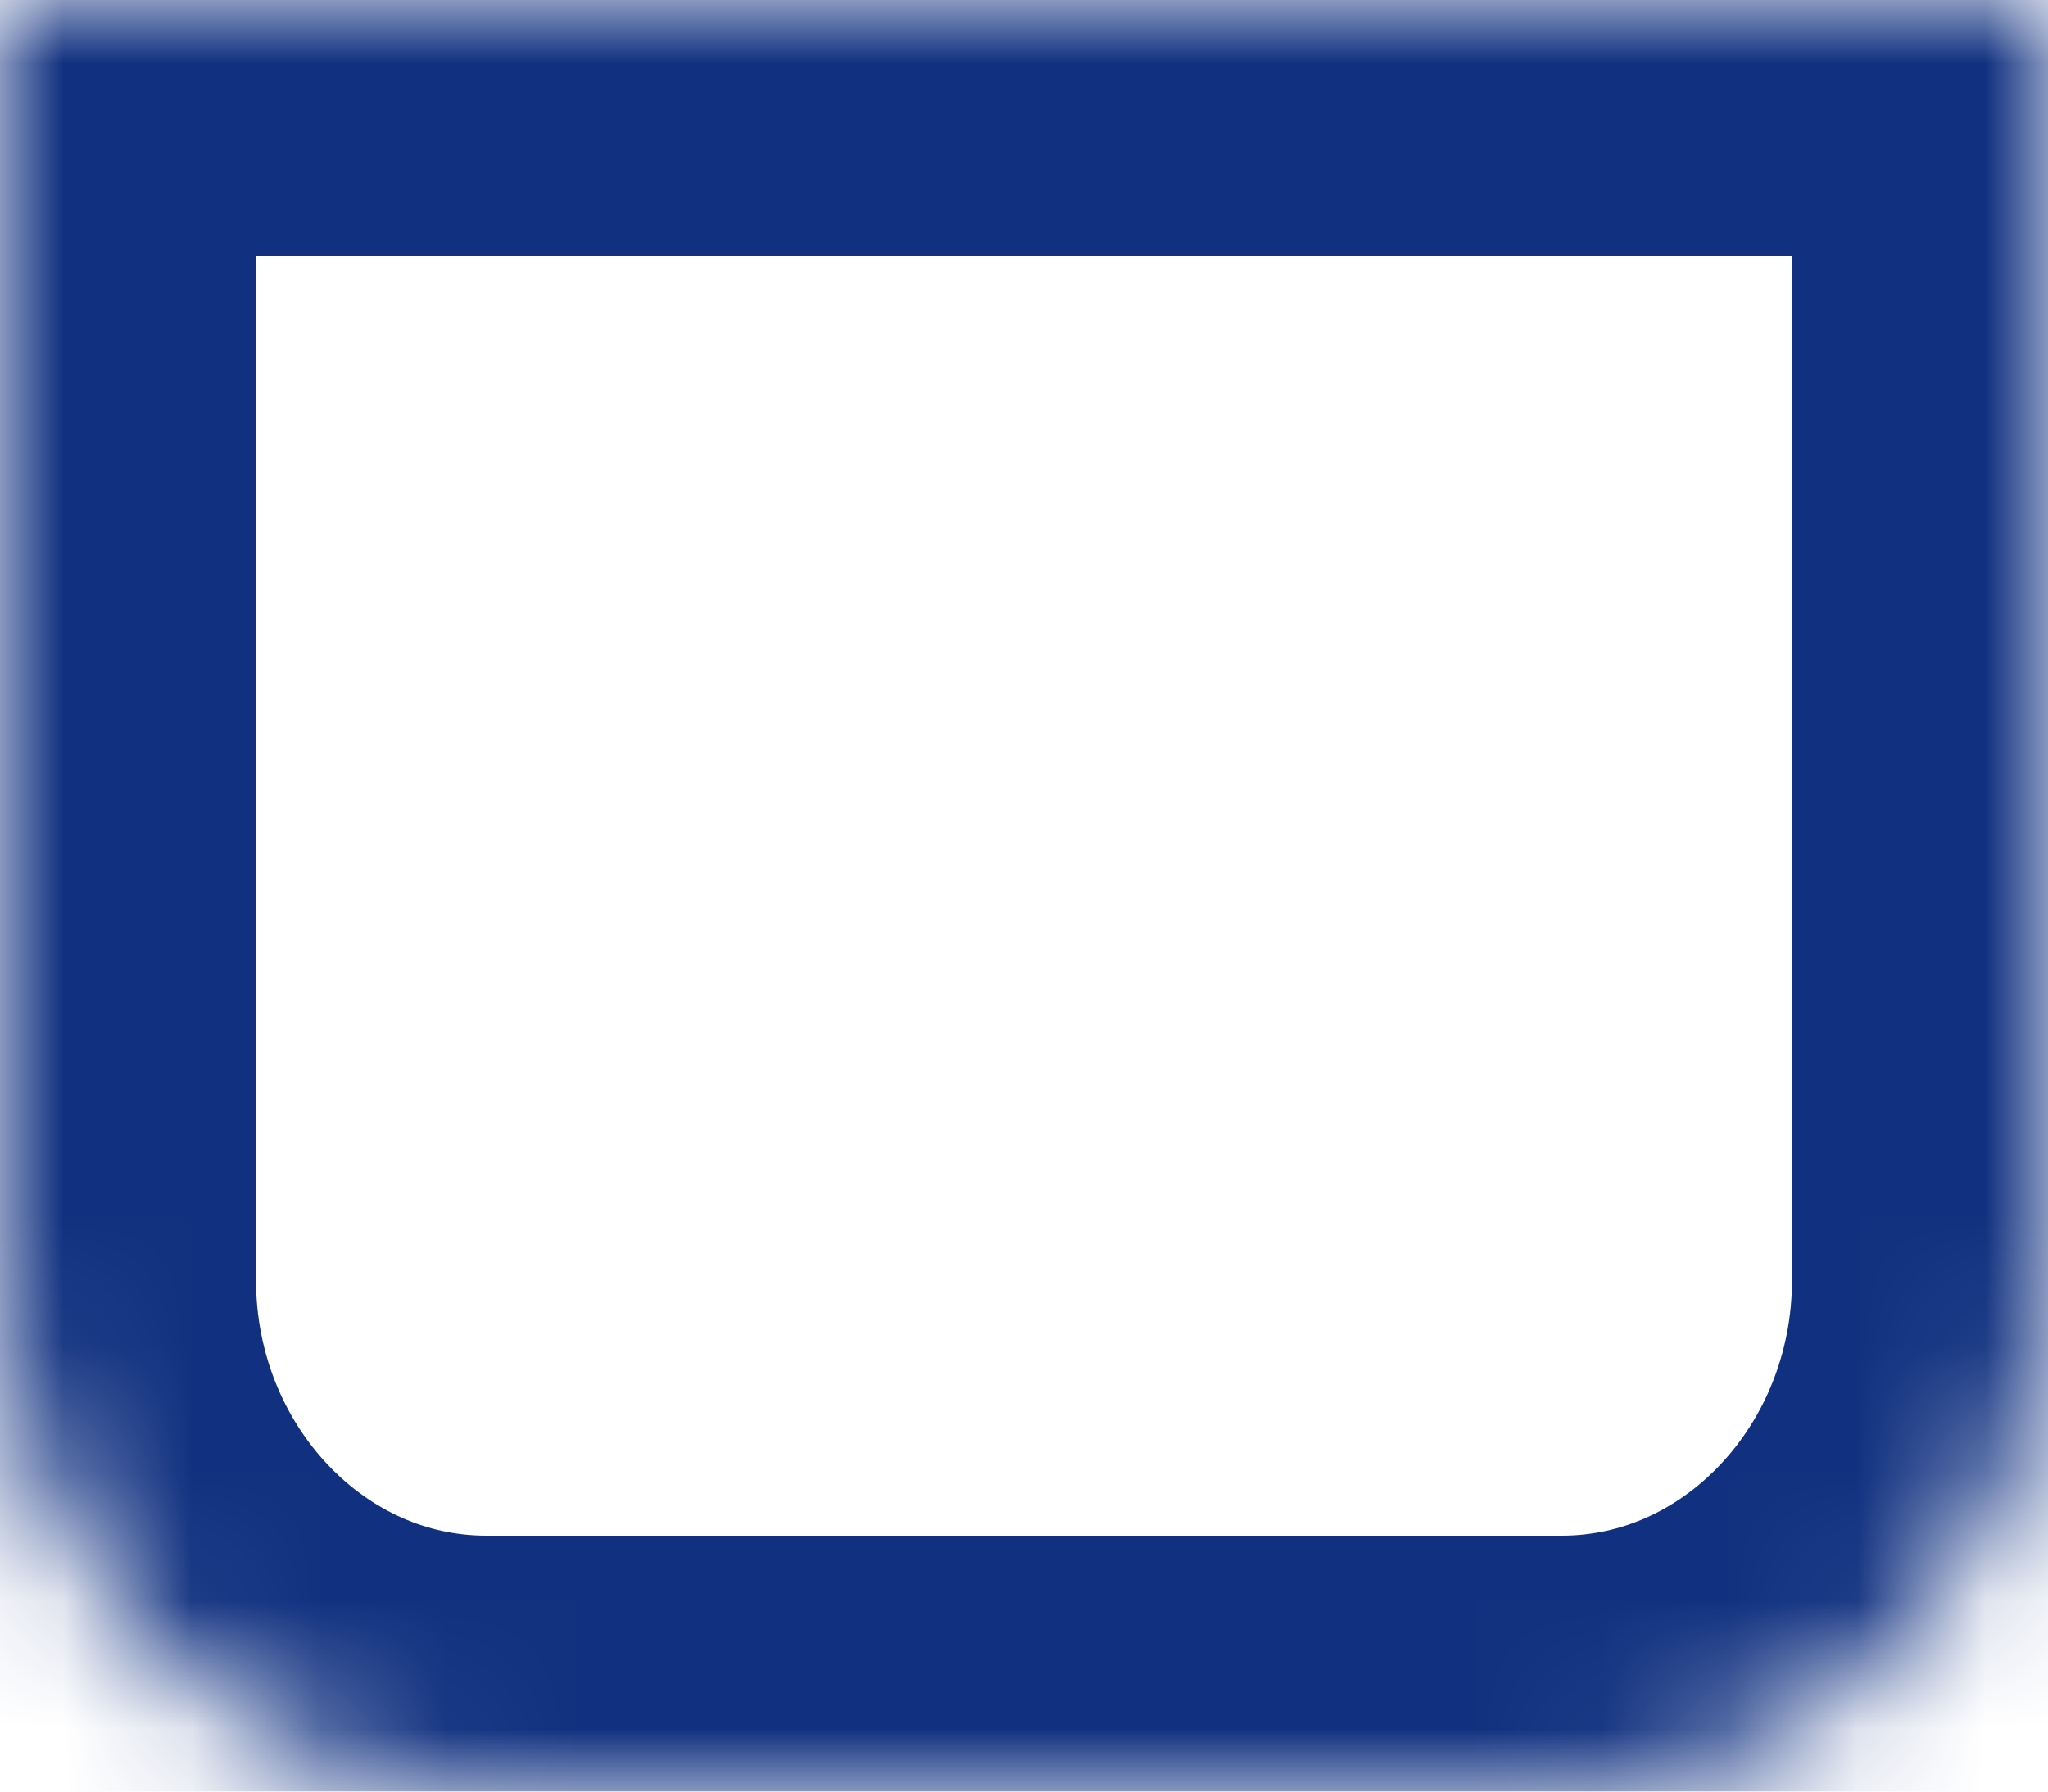 ﻿<?xml version="1.0" encoding="utf-8"?>
<svg version="1.1" xmlns:xlink="http://www.w3.org/1999/xlink" width="16px" height="14px" xmlns="http://www.w3.org/2000/svg">
  <defs>
    <mask fill="white" id="clip3">
      <path d="M 16 10  C 16 12.2  14.3 14  12.2 14  C 12.2 14  3.8 14  3.8 14  C 1.7 14  0 12.2  0 10  C 0 10  0 0  0 0  L 16 0  C 16 0  16 10  16 10  Z " fill-rule="evenodd" />
    </mask>
  </defs>
  <g transform="matrix(1 0 0 1 -1430 -77 )">
    <path d="M 16 10  C 16 12.2  14.3 14  12.2 14  C 12.2 14  3.8 14  3.8 14  C 1.7 14  0 12.2  0 10  C 0 10  0 0  0 0  L 16 0  C 16 0  16 10  16 10  Z " fill-rule="nonzero" fill="#ffffff" stroke="none" fill-opacity="0" transform="matrix(1 0 0 1 1430 77 )" />
    <path d="M 16 10  C 16 12.2  14.3 14  12.2 14  C 12.2 14  3.8 14  3.8 14  C 1.7 14  0 12.2  0 10  C 0 10  0 0  0 0  L 16 0  C 16 0  16 10  16 10  Z " stroke-width="4" stroke="#113180" fill="none" transform="matrix(1 0 0 1 1430 77 )" mask="url(#clip3)" />
  </g>
</svg>
